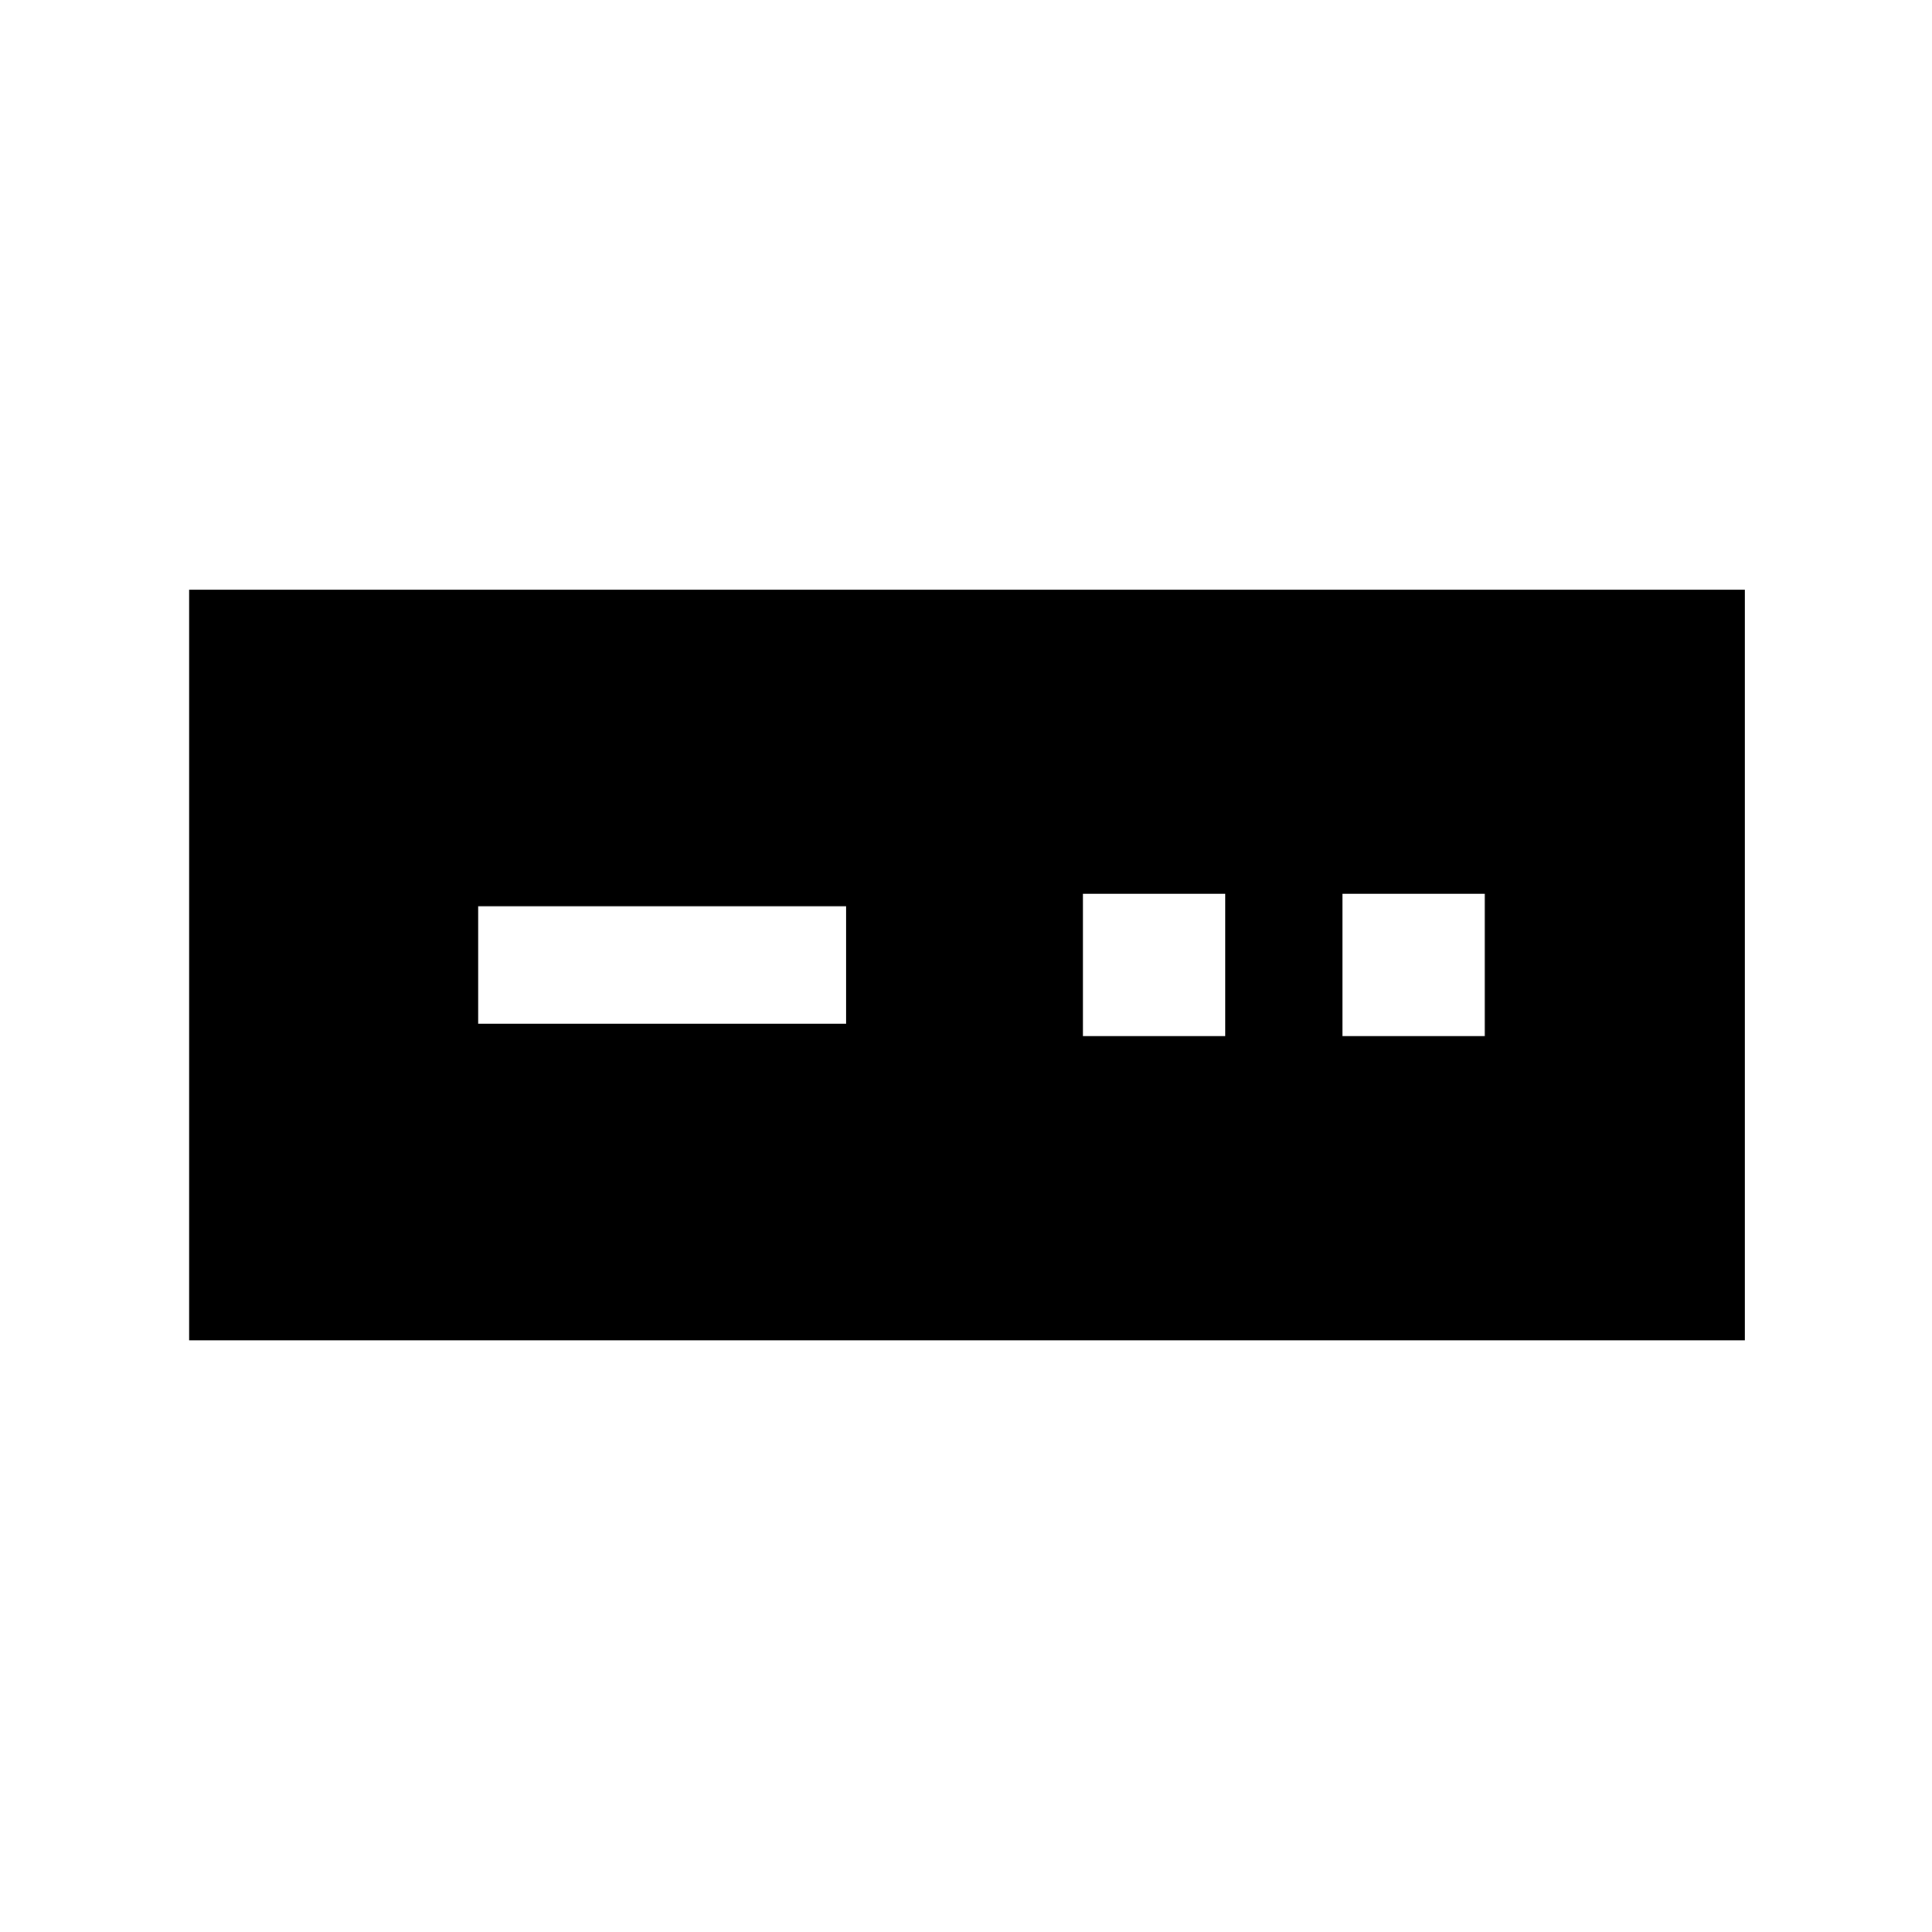 <svg xmlns="http://www.w3.org/2000/svg" height="48" viewBox="0 -960 960 960" width="48"><path d="M94-294v-373h773v373H94Zm143.62-157.31h182.84v-58.38H237.62v58.38Zm300.46 6.16h70.69v-70.7h-70.69v70.7Zm129 0h70.69v-70.7h-70.69v70.7Z"/></svg>